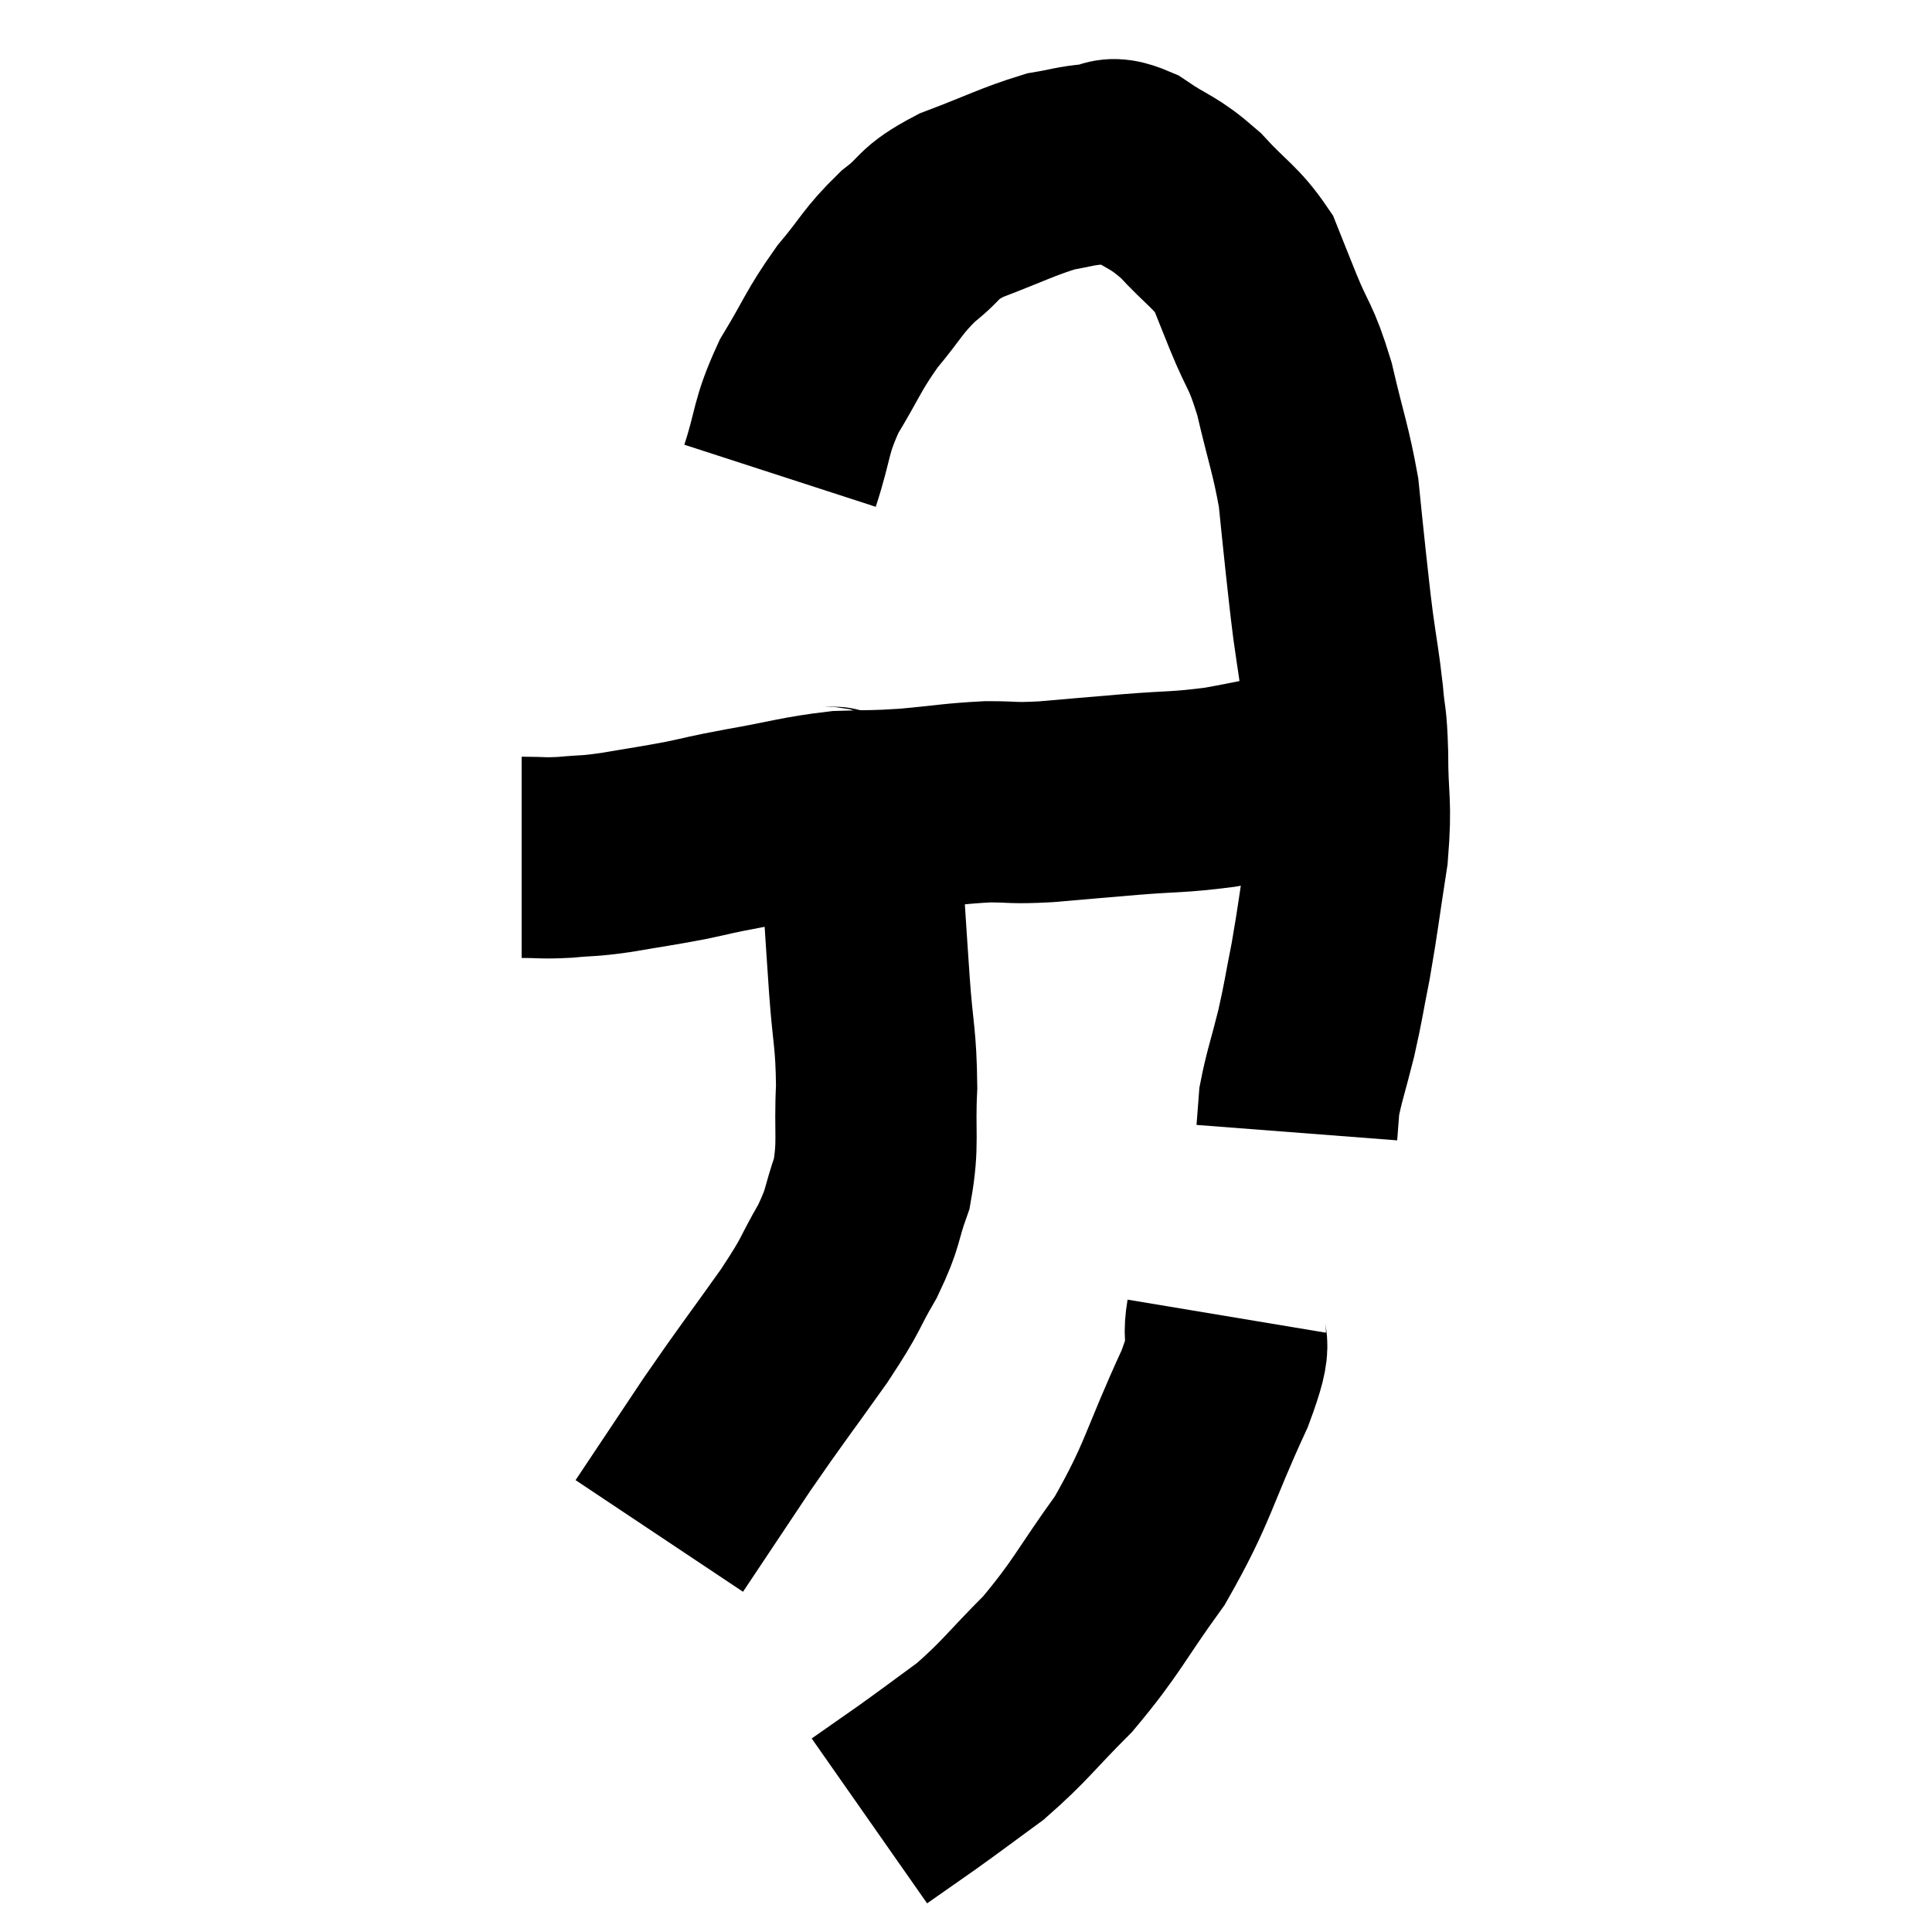 <svg width="48" height="48" viewBox="0 0 48 48" xmlns="http://www.w3.org/2000/svg"><path d="M 12.96 21.3 C 13.5 21.3, 13.455 21.33, 14.04 21.3 C 14.67 21.24, 14.55 21.285, 15.3 21.18 C 16.17 21.03, 16.245 21.03, 17.04 20.88 C 17.76 20.73, 17.52 20.76, 18.48 20.58 C 19.68 20.37, 19.86 20.28, 20.88 20.16 C 21.72 20.13, 21.645 20.16, 22.56 20.1 C 23.55 20.01, 23.685 19.965, 24.54 19.92 C 25.26 19.92, 25.095 19.965, 25.98 19.92 C 27.03 19.83, 27 19.83, 28.08 19.74 C 29.19 19.65, 29.235 19.695, 30.3 19.56 C 31.32 19.38, 31.56 19.29, 32.34 19.2 C 32.88 19.2, 33.045 19.2, 33.42 19.2 C 33.63 19.2, 33.735 19.2, 33.84 19.2 L 33.84 19.2" fill="none" stroke="black" stroke-width="5"></path><path d="M 19.38 11.82 C 19.74 10.71, 19.62 10.65, 20.1 9.6 C 20.7 8.61, 20.685 8.49, 21.3 7.62 C 21.93 6.87, 21.915 6.75, 22.56 6.12 C 23.22 5.61, 22.995 5.565, 23.88 5.1 C 24.99 4.68, 25.275 4.515, 26.1 4.26 C 26.64 4.17, 26.685 4.125, 27.18 4.08 C 27.63 4.08, 27.48 3.825, 28.08 4.08 C 28.83 4.59, 28.875 4.485, 29.58 5.1 C 30.24 5.82, 30.45 5.88, 30.9 6.54 C 31.14 7.14, 31.065 6.96, 31.38 7.74 C 31.77 8.7, 31.815 8.535, 32.16 9.66 C 32.46 10.95, 32.565 11.16, 32.76 12.24 C 32.85 13.11, 32.85 13.155, 32.94 13.98 C 33.03 14.76, 33.015 14.715, 33.12 15.54 C 33.24 16.41, 33.27 16.485, 33.36 17.28 C 33.42 18, 33.45 17.745, 33.48 18.72 C 33.48 19.95, 33.585 19.89, 33.48 21.18 C 33.27 22.53, 33.255 22.755, 33.06 23.88 C 32.88 24.78, 32.895 24.81, 32.7 25.68 C 32.49 26.52, 32.4 26.745, 32.28 27.36 C 32.25 27.75, 32.235 27.945, 32.22 28.14 C 32.22 28.14, 32.22 28.14, 32.22 28.14 L 32.22 28.14" fill="none" stroke="black" stroke-width="5"></path><path d="M 20.4 19.98 C 20.7 20.22, 20.73 19.785, 21 20.46 C 21.24 21.57, 21.33 21.675, 21.48 22.68 C 21.54 23.58, 21.525 23.4, 21.6 24.48 C 21.69 25.74, 21.765 25.77, 21.78 27 C 21.72 28.2, 21.84 28.38, 21.66 29.4 C 21.36 30.24, 21.48 30.195, 21.06 31.08 C 20.52 32.01, 20.73 31.8, 19.98 32.94 C 19.02 34.29, 18.96 34.335, 18.06 35.64 C 17.22 36.9, 16.8 37.53, 16.38 38.16 C 16.38 38.16, 16.38 38.16, 16.38 38.16 L 16.38 38.16" fill="none" stroke="black" stroke-width="5"></path><path d="M 30.48 32.7 C 30.33 33.6, 30.72 33.045, 30.18 34.5 C 29.25 36.51, 29.295 36.81, 28.32 38.52 C 27.3 39.93, 27.27 40.155, 26.28 41.34 C 25.32 42.3, 25.23 42.495, 24.36 43.26 C 23.58 43.83, 23.49 43.905, 22.8 44.4 L 21.6 45.24" fill="none" stroke="black" stroke-width="5"></path></svg>